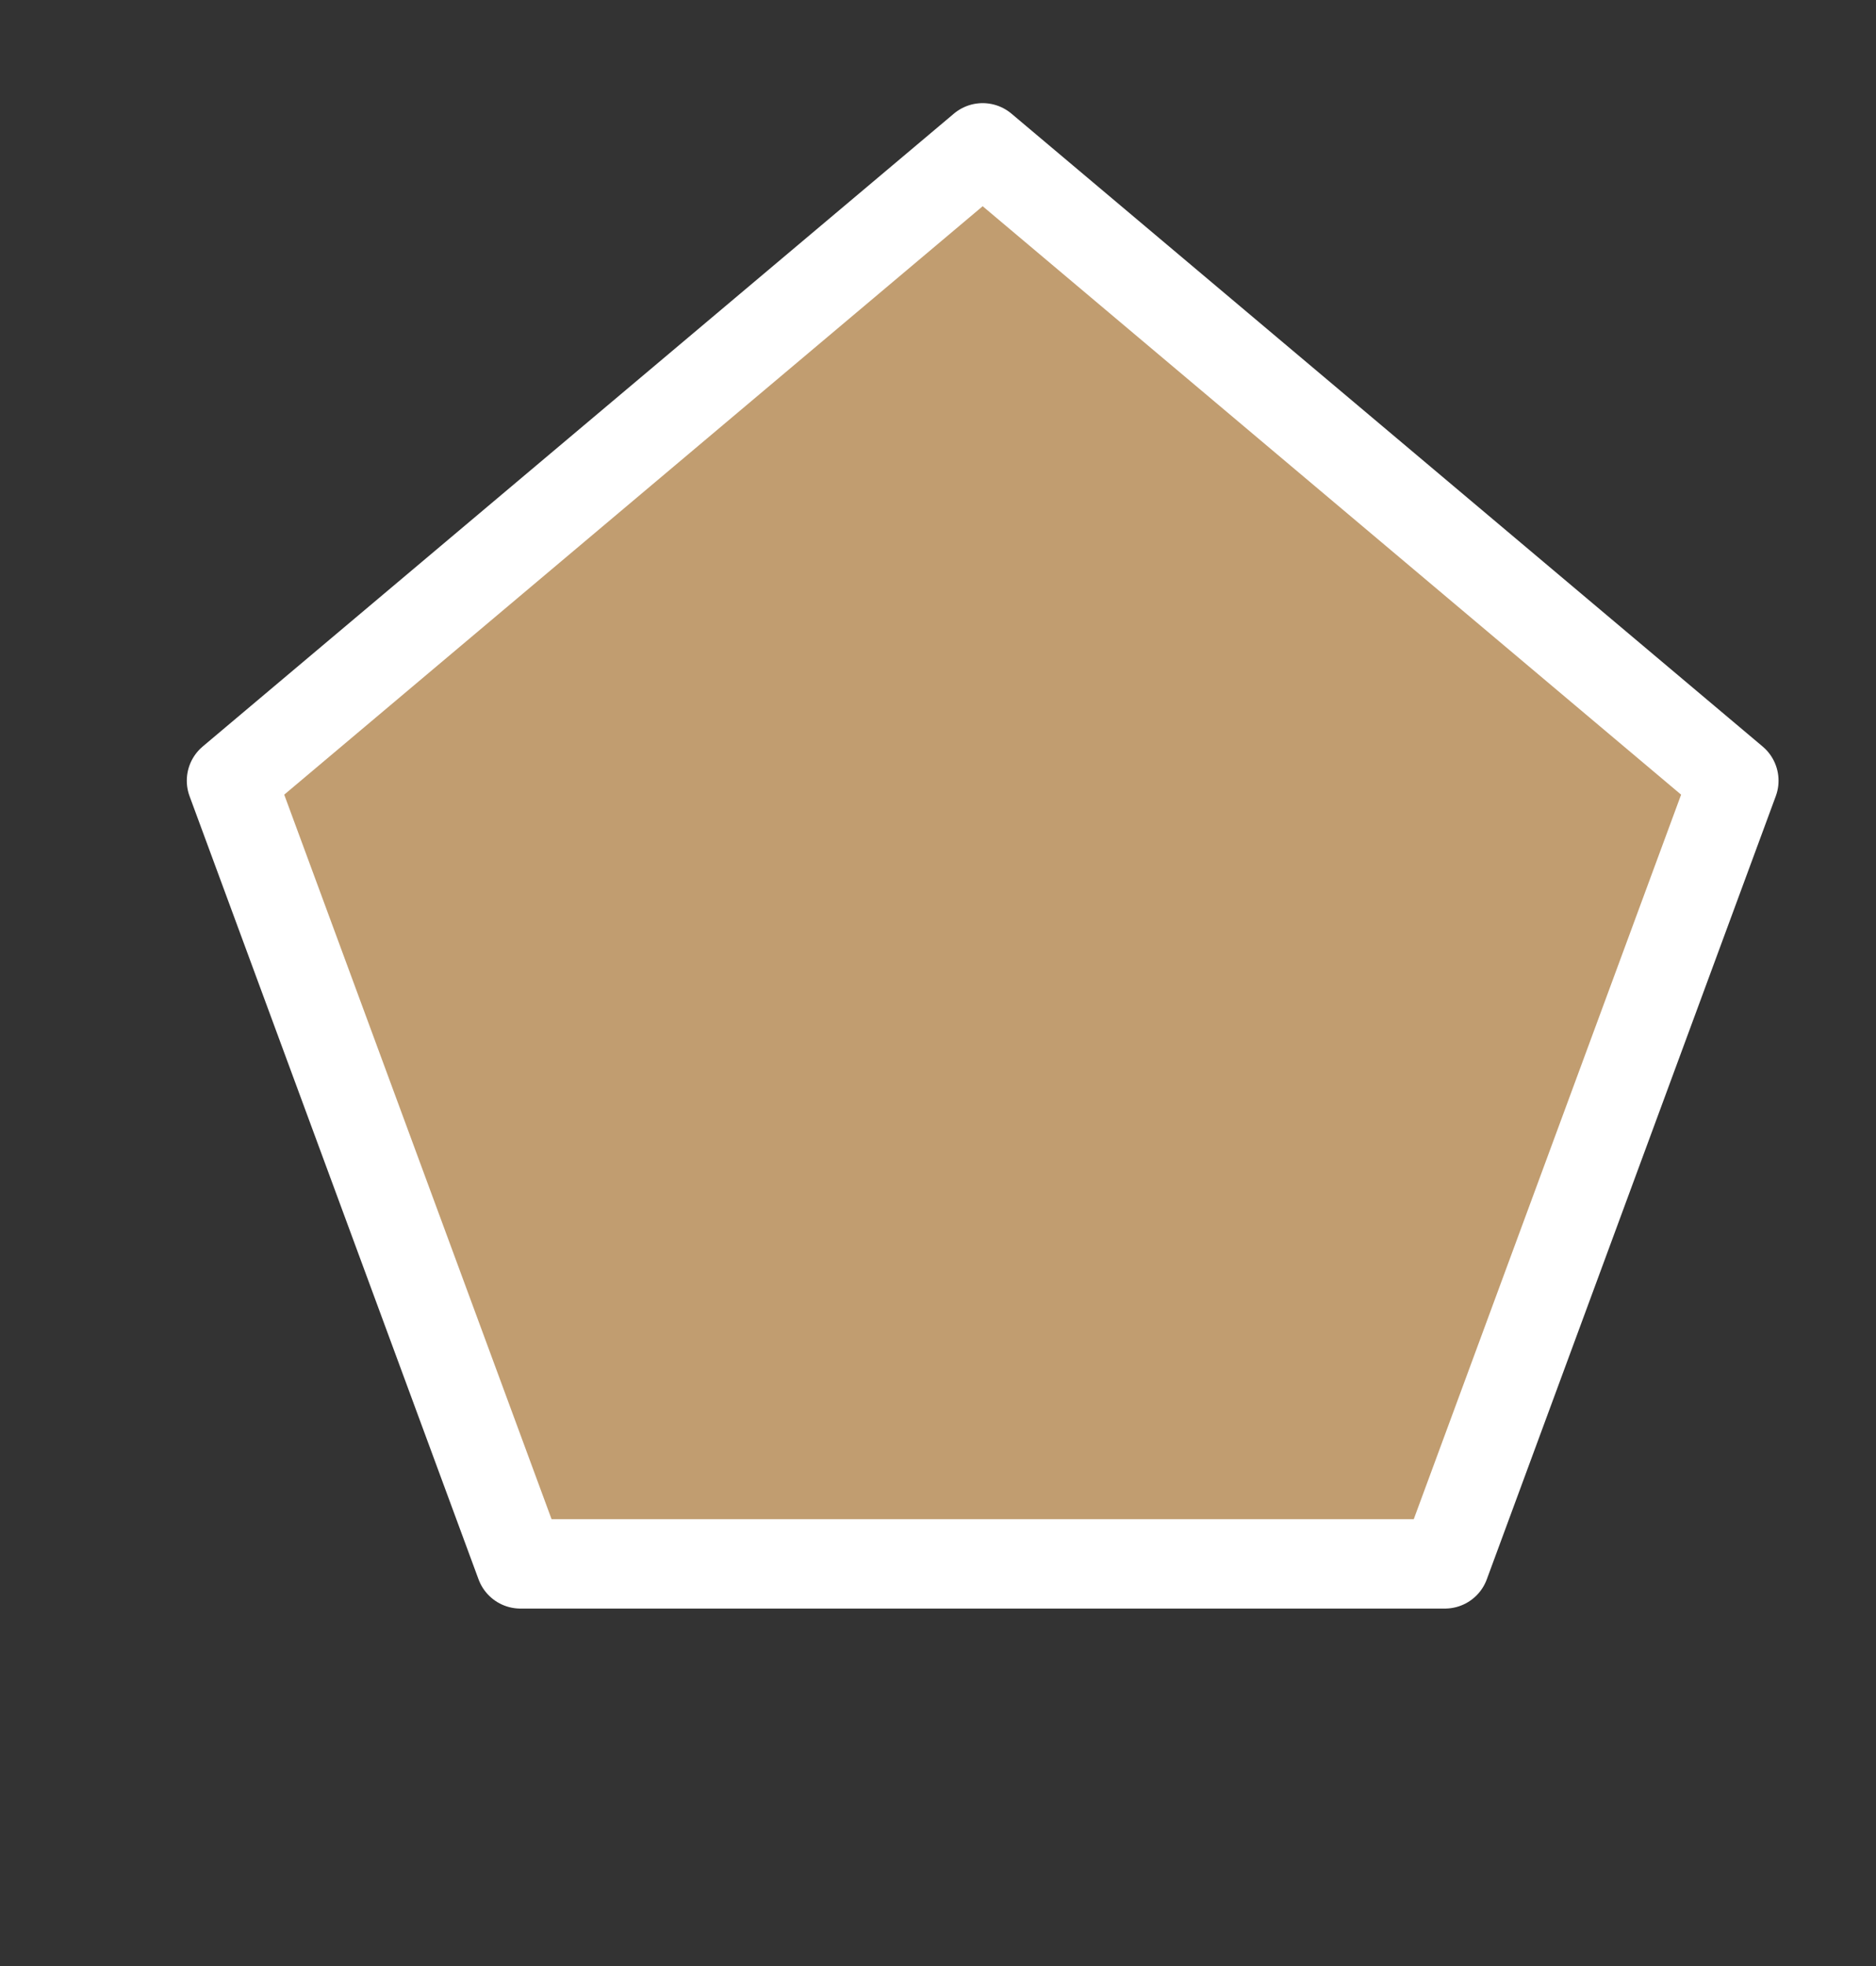 <svg width="21" height="22" viewBox="0 0 21 22" fill="none" xmlns="http://www.w3.org/2000/svg">
<rect x="0" y="0" width="21" height="22" fill="#333333" stroke="none"/>
<g id="pentagon_04">
<g id="_Elements / _pentagon_base">
<g id="stretchable-items">
<path id="shape" d="M2.591 8.736L11 1.654L19.409 8.736L16.174 17.5H5.826L2.591 8.736Z" fill="#C19D70" stroke="white" stroke-linecap="round" stroke-linejoin="round"/>
</g>
</g>
</g>
</svg>
